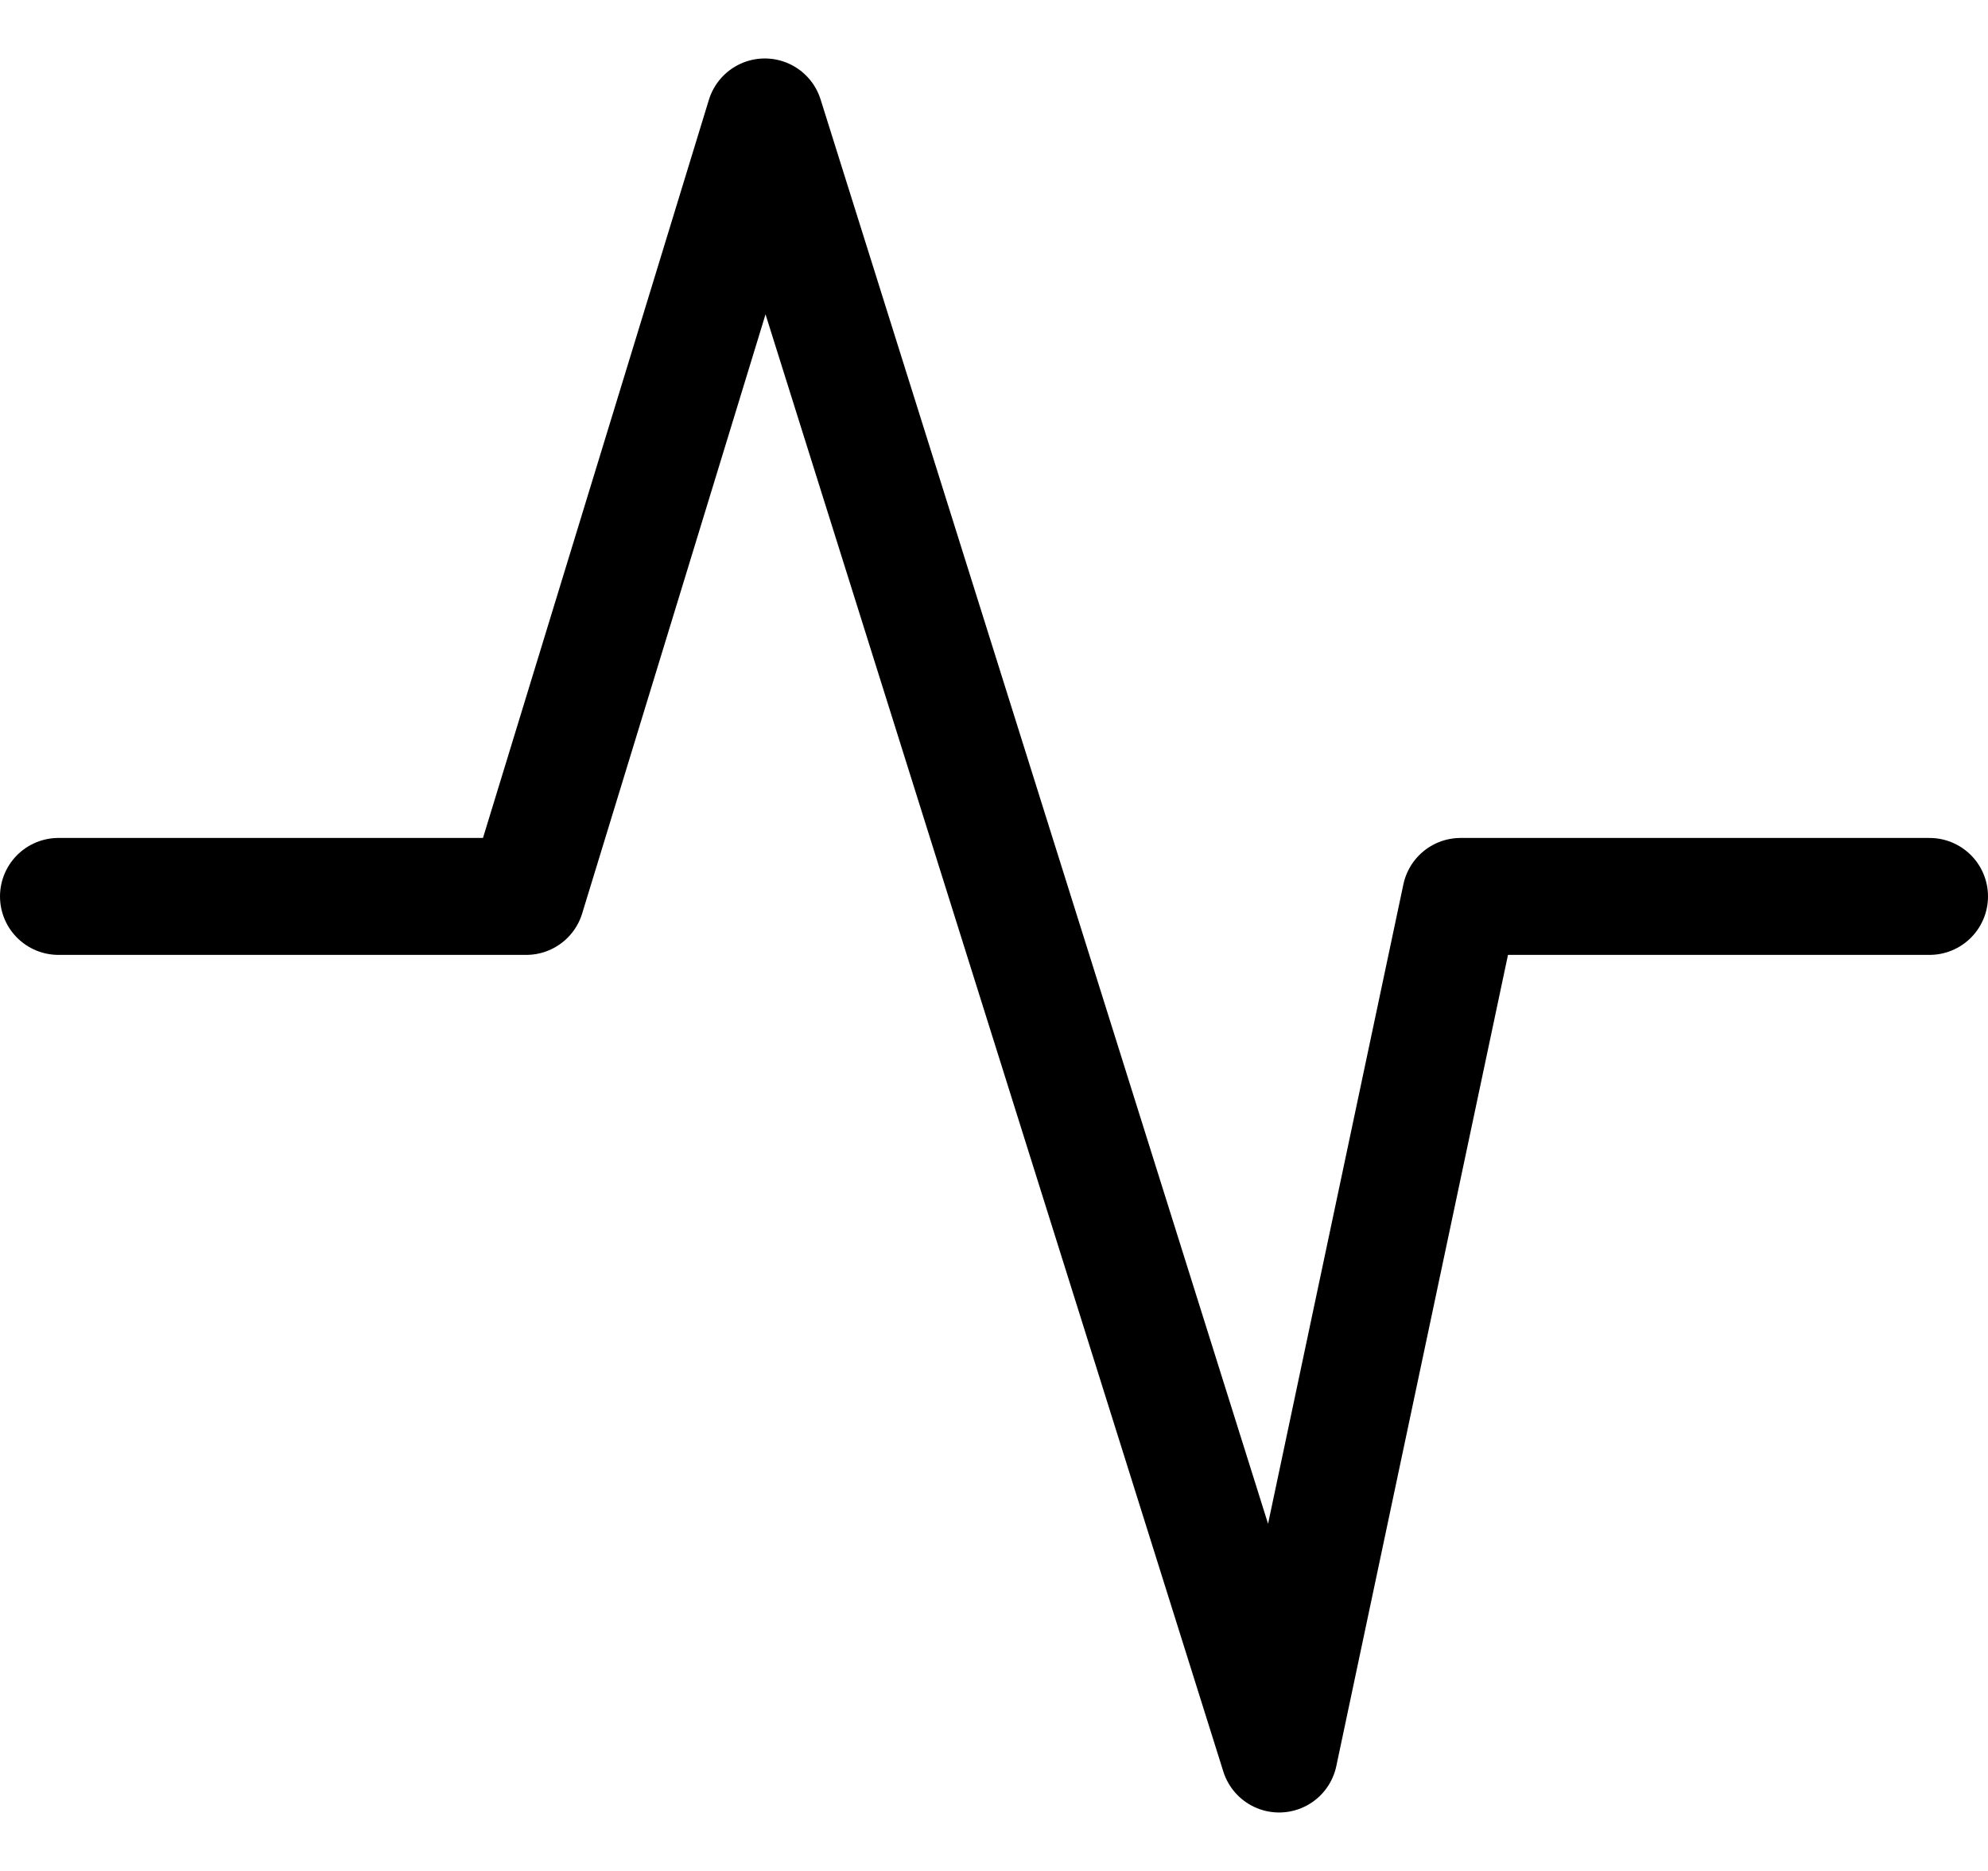 <svg width="17" height="16" viewBox="0 0 17 16" fill="none" xmlns="http://www.w3.org/2000/svg">
<path d="M0.5 7.666H4.5L6.54 1L10.938 15L12.49 7.666H16.5" stroke="black" stroke-linecap="round" stroke-linejoin="round"/>
</svg>
